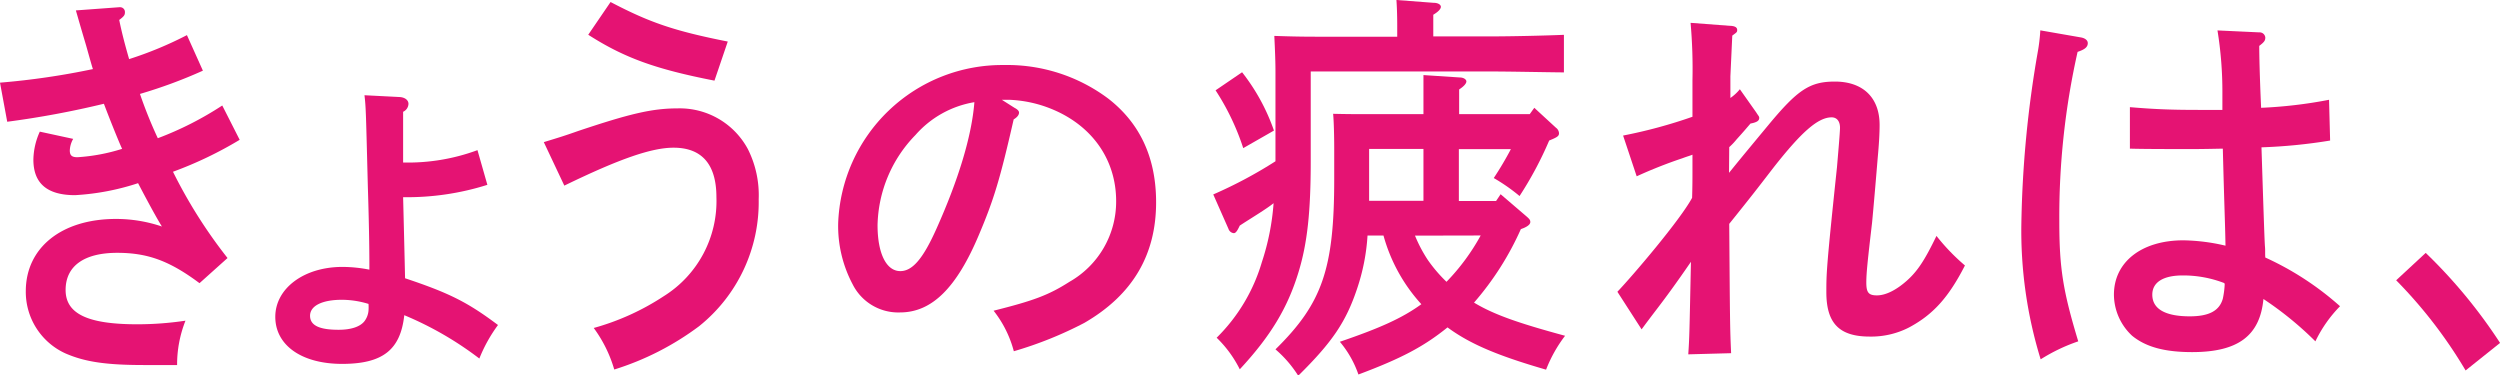 <svg xmlns="http://www.w3.org/2000/svg" viewBox="0 0 345.99 51.94"><defs><style>.cls-1{fill:#e51373;}</style></defs><g id="レイヤー_2" data-name="レイヤー 2"><g id="scene"><path class="cls-1" d="M28.08,9.78A67.16,67.16,0,0,1,19.37,13a62.43,62.43,0,0,0,2.47,6.13,45.46,45.46,0,0,0,8.92-4.53l2.41,4.75a53.41,53.41,0,0,1-9.23,4.42,68.32,68.32,0,0,0,7.55,11.94l-3.88,3.48c-4.15-3.1-7.19-4.2-11.39-4.2-4.57,0-7.14,1.82-7.14,5.14s3.1,4.75,9.92,4.75a44.89,44.89,0,0,0,6.67-.5,16.49,16.49,0,0,0-1.16,6.14c-2,0-2.94,0-4.51,0-5.36,0-8.24-.44-10.92-1.6a9.35,9.35,0,0,1-5.51-8.62c0-6,4.93-10,12.49-10a19.74,19.74,0,0,1,6.35,1.05c-1-1.6-2.88-5.19-3.3-6a34,34,0,0,1-8.72,1.66c-3.83,0-5.77-1.6-5.77-4.92a9.72,9.72,0,0,1,.89-3.87l4.62,1a3.46,3.46,0,0,0-.47,1.6c0,.66.26.94,1.05.94a25.81,25.81,0,0,0,6.19-1.16c-.47-1-1.84-4.42-2.52-6.24A127.43,127.43,0,0,1,1,16.85L0,11.44A103.65,103.65,0,0,0,12.86,9.56c-.11-.28-.63-2.16-.94-3.26C11,3.21,10.55,1.6,10.5,1.44l6-.44h.11a.66.66,0,0,1,.68.66c0,.38-.05.55-.79,1.1.37,1.83.84,3.59,1.37,5.42a51.19,51.19,0,0,0,8-3.32Z"/><path class="cls-1" d="M55.32,13.43c.74.05,1.21.44,1.21.94a1.25,1.25,0,0,1-.74,1.1c0,1.88,0,2.71,0,3.54s0,1.27,0,3.48a27.71,27.71,0,0,0,10.29-1.71l1.37,4.8a36.87,36.87,0,0,1-11.66,1.71c.06,2.27.16,6.52.21,8.57l.06,2.65c6.14,2.05,8.66,3.32,12.86,6.47a20.75,20.75,0,0,0-2.58,4.64,46.69,46.69,0,0,0-10.39-6c-.52,4.81-3,6.74-8.61,6.74s-9.24-2.59-9.24-6.51,3.94-6.91,9.3-6.91a19.42,19.42,0,0,1,3.72.38v-.88c0-.44,0-4-.21-10.55-.26-10.06-.26-11-.47-12.71Zm-8,28.06c-2.73,0-4.41.83-4.41,2.21s1.37,1.94,3.94,1.94c1.68,0,2.94-.39,3.57-1.16A2.81,2.81,0,0,0,51,43a6.31,6.31,0,0,0,0-.94A12.57,12.57,0,0,0,47.34,41.49Z"/><path class="cls-1" d="M75.26,19.67c2.16-.66,2.89-.88,4.78-1.55C87.13,15.75,90.22,15,93.79,15a10.7,10.7,0,0,1,9.71,5.63A14.18,14.18,0,0,1,105,27.57a22,22,0,0,1-8.24,17.57,38.87,38.87,0,0,1-11.75,6,18.28,18.28,0,0,0-2.84-5.75A34.24,34.24,0,0,0,91.85,41a15.51,15.51,0,0,0,7.3-13.71c0-4.53-2-6.85-5.93-6.85-3,0-7.41,1.5-15.12,5.25Zm23.62-8.51C90.7,9.56,86.39,8,81.41,4.81L84.5.28c5.36,2.81,8.77,4,16.22,5.47Z"/><path class="cls-1" d="M140.4,14.92q.63.33.63.66c0,.33-.26.66-.74.94-1.88,8.23-2.72,11.05-4.82,16-3.1,7.35-6.51,10.72-10.92,10.72A7.06,7.06,0,0,1,118,39.34,17.21,17.21,0,0,1,116,30.89,22.72,22.72,0,0,1,138.93,9a23.34,23.34,0,0,1,14.44,4.64Q160,18.78,160,28c0,7.29-3.26,12.82-9.92,16.68a53,53,0,0,1-9.77,3.93A15.37,15.37,0,0,0,137.51,43c5.51-1.38,7.61-2.15,10.5-4a12.76,12.76,0,0,0,6.46-11.16c0-5.69-3.26-10.39-8.82-12.71a17.21,17.21,0,0,0-6-1.32h-1Zm-13.7,3.76a18.39,18.39,0,0,0-5.25,12.48c0,3.92,1.21,6.36,3.15,6.36,1.68,0,3.15-1.72,5-5.86,3-6.69,4.88-12.76,5.25-17.52A13.87,13.87,0,0,0,126.7,18.68Z"/><path class="cls-1" d="M193.37,3.54c0-1.5-.05-2.71-.11-3.54l5.15.39c.63,0,1,.27,1,.55s-.31.66-1.05,1.1v3H206c3.25,0,7.77-.11,10.44-.22v5.2C213.89,10,209,9.89,206,9.89H181.4V22.32c0,7-.47,11.33-1.68,15.31-1.52,5-3.88,8.89-8.14,13.48a16,16,0,0,0-3.2-4.37,24.28,24.28,0,0,0,6.25-10.44,33.66,33.66,0,0,0,1.63-8.18c-.95.78-3,2-4.68,3.1-.36.77-.57,1.05-.83,1.05a.88.88,0,0,1-.74-.61l-2.1-4.75a61.64,61.64,0,0,0,8.61-4.59V9.89c0-1.71-.11-3.87-.16-4.92,1.79.06,3.52.11,5.78.11h11.23ZM171.9,10a27.81,27.81,0,0,1,4.41,8.07l-4.25,2.43a33.63,33.63,0,0,0-3.83-8Zm38.58,21.71A40.61,40.61,0,0,1,204,41.88c2.73,1.66,6.25,2.87,12.6,4.59a19.13,19.13,0,0,0-2.63,4.69c-6.66-1.93-10.49-3.53-13.64-5.85C197,48,193.89,49.62,188,51.83a14.19,14.19,0,0,0-2.57-4.53c5.51-1.88,8.61-3.26,11.28-5.2a23.24,23.24,0,0,1-5.24-9.5h-2.21A28.2,28.2,0,0,1,187.8,40c-1.52,4.53-3.41,7.35-8.13,12a16.09,16.09,0,0,0-3.15-3.65c6.46-6.35,8.13-11.11,8.13-23.54V20.61c0-1.71-.05-3.81-.15-4.86,2.1.05,3.2.05,5.77.05H197v-.33c0-2.49,0-3.2,0-5.08l5,.33c.57,0,.94.28.94.55s-.31.66-1,1.11V15.8h9.77l.63-.88,3,2.76a1,1,0,0,1,.42.77c0,.34-.21.5-.84.78l-.52.22a49.73,49.73,0,0,1-4.1,7.68,25.25,25.25,0,0,0-3.57-2.49,45.22,45.22,0,0,0,2.37-4h-7.2v7.18h5.15l.63-.94L211.32,30c.31.28.47.44.47.72s-.26.55-.89.83Zm-21-11.1v7.18H197V20.61Zm6.35,12A19.33,19.33,0,0,0,197.62,36a20.19,20.19,0,0,0,2.57,3,29.52,29.52,0,0,0,4.73-6.41Z"/><path class="cls-1" d="M239.29,23.92c1.16-1.43,1.42-1.76,5.46-6.63s5.72-6,9.19-6c3.88,0,6.19,2.21,6.19,6,0,1.27-.1,2.82-.26,4.53-.11,1.38-.63,7.51-.79,9.06-.58,5-.79,6.85-.79,8.23s.32,1.77,1.47,1.77,2.58-.66,4.1-2S266.38,36,268,32.65a28.42,28.42,0,0,0,3.94,4.09c-2.26,4.42-4.41,6.8-7.72,8.57a11.43,11.43,0,0,1-5.46,1.27c-4.25,0-6-1.88-6-6.14,0-2.59,0-3.37,1.47-17.29.15-1.77.42-4.86.42-5.47,0-.88-.42-1.44-1.16-1.44-1.89,0-4.2,2.05-8.08,7-2.26,2.93-2.89,3.76-6.09,7.74.1,13.37.1,14.42.26,17.9l-5.93.16c.16-2.37.16-2.81.37-12.81-2,2.92-3.47,4.91-4.57,6.35s-1.52,2-2.26,3l-3.35-5.2c2.15-2.26,8.66-9.89,10.34-13,.05-1.55.05-2.82.05-3.59s0-1.6,0-2.38c-.42.17-.52.17-1.42.5a64.4,64.4,0,0,0-6.3,2.49l-1.88-5.64a68.8,68.8,0,0,0,9.6-2.6v-5a73,73,0,0,0-.26-8l5.77.44c.42.06.68.22.68.55s-.1.34-.68.78l-.26,5.63c0,1.55,0,2.55,0,3a6.39,6.39,0,0,0,1.31-1.21l2.26,3.2c.31.5.42.55.42.77,0,.39-.32.61-1.21.78-.53.61-.79.94-1.94,2.21a8.66,8.66,0,0,1-1,1.05Z"/><path class="cls-1" d="M288.05,5.19c.53.11.89.39.89.78,0,.55-.42.88-1.41,1.21A104,104,0,0,0,285,30.61c0,6.57.52,9.67,2.62,16.63a24.52,24.52,0,0,0-5.2,2.49,60.35,60.35,0,0,1-2.67-18.9A151.27,151.27,0,0,1,282,7.29a24.18,24.18,0,0,0,.37-3.09Zm24.62-.71a.79.79,0,0,1,.84.71c0,.39-.11.61-.84,1.16,0,1.05.05,3.93.26,8.57a63.47,63.47,0,0,0,9.4-1.11l.15,5.64a73.47,73.47,0,0,1-9.5.94c.27,8.45.42,13,.48,13.7s0,.88.05,1.55a41.16,41.16,0,0,1,10.34,6.74,18.2,18.2,0,0,0-3.41,4.86,46.73,46.73,0,0,0-7.19-5.86c-.48,5.09-3.52,7.35-9.87,7.35-3.83,0-6.41-.72-8.3-2.26a7.82,7.82,0,0,1-2.52-5.69c0-4.53,3.84-7.52,9.61-7.52A27,27,0,0,1,308,34c-.06-3.43-.16-5.14-.37-13.43-2.84.06-3.57.06-4.41.06-2.73,0-6.77,0-8.45-.06l0-5.74c3.2.27,5.51.38,9.5.38,1.31,0,1.62,0,3.3,0l0-2.27a53.16,53.16,0,0,0-.68-8.73Zm-10.6,33.64c-2.68,0-4.2.94-4.2,2.66,0,2,1.83,3,5.19,3,2.68,0,4.1-.78,4.57-2.44a12.42,12.42,0,0,0,.26-2l-.05-.16A15.77,15.77,0,0,0,302.07,38.12Z"/><path class="cls-1" d="M335.71,35A71.19,71.19,0,0,1,346,47.46l-4.77,3.81a64.66,64.66,0,0,0-9.61-12.48Z"/></g></g></svg>
